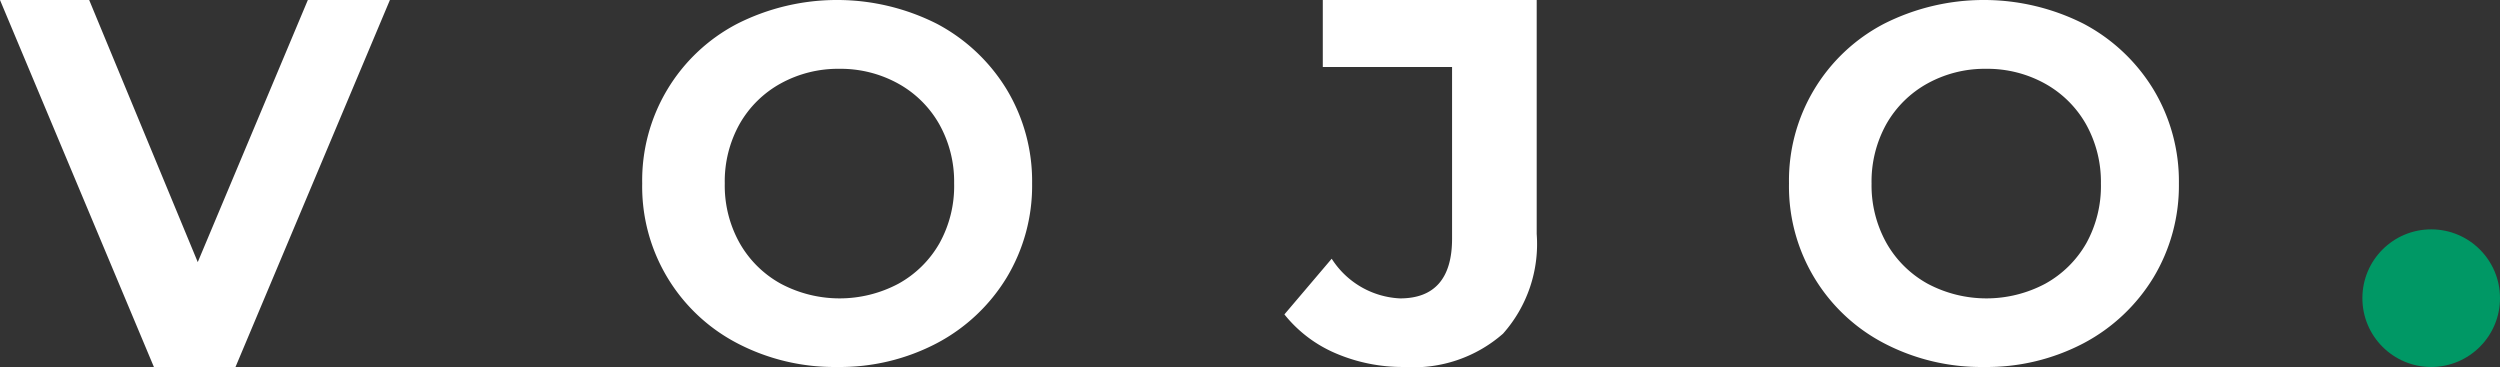 <svg id="LOGO_16px" data-name="LOGO 16px" xmlns="http://www.w3.org/2000/svg" width="54.5" height="8" viewBox="0 0 54.5 8">
  <rect x="0" y="0" width="54.5" height="8" fill="#333333" stroke="none"/>
  <path id="VOJO" d="M43.25,8a4.565,4.565,0,0,1-2.181-.519A3.852,3.852,0,0,1,39,4,3.852,3.852,0,0,1,41.07.519a4.825,4.825,0,0,1,4.355,0,3.931,3.931,0,0,1,1.52,1.431A3.881,3.881,0,0,1,47.5,4a3.883,3.883,0,0,1-.555,2.05,3.931,3.931,0,0,1-1.52,1.431A4.532,4.532,0,0,1,43.25,8ZM43.3,1.5a2.585,2.585,0,0,0-1.278.318,2.32,2.32,0,0,0-.9.887A2.575,2.575,0,0,0,40.8,4a2.576,2.576,0,0,0,.326,1.3,2.32,2.32,0,0,0,.9.887,2.731,2.731,0,0,0,2.557,0,2.319,2.319,0,0,0,.9-.887A2.576,2.576,0,0,0,45.8,4a2.575,2.575,0,0,0-.326-1.294,2.319,2.319,0,0,0-.9-.887A2.591,2.591,0,0,0,43.3,1.5ZM30.613,8a3.7,3.7,0,0,1-1.5-.3A2.865,2.865,0,0,1,28,6.854L29.031,5.64a1.869,1.869,0,0,0,1.49.865c.752,0,1.134-.438,1.134-1.3V1.461H28.837V0H33.5V5.1a2.943,2.943,0,0,1-.734,2.174A2.955,2.955,0,0,1,30.613,8ZM18.25,8a4.565,4.565,0,0,1-2.181-.519A3.849,3.849,0,0,1,14,4,3.849,3.849,0,0,1,16.07.519a4.825,4.825,0,0,1,4.355,0A3.928,3.928,0,0,1,21.946,1.95,3.876,3.876,0,0,1,22.5,4a3.878,3.878,0,0,1-.554,2.05,3.92,3.92,0,0,1-1.521,1.431A4.532,4.532,0,0,1,18.25,8Zm.05-6.5a2.592,2.592,0,0,0-1.278.318,2.314,2.314,0,0,0-.9.887A2.559,2.559,0,0,0,15.8,4a2.561,2.561,0,0,0,.325,1.3,2.314,2.314,0,0,0,.9.887,2.731,2.731,0,0,0,2.557,0,2.314,2.314,0,0,0,.9-.887A2.561,2.561,0,0,0,20.8,4a2.559,2.559,0,0,0-.325-1.294,2.314,2.314,0,0,0-.9-.887A2.594,2.594,0,0,0,18.3,1.5ZM5.134,8H3.355L0,0H1.944L4.311,5.714,6.711,0H8.5L5.134,8Z" fill="#fff"/>
  <circle id="Oval" cx="1.5" cy="1.5" r="1.5" transform="translate(51.5 5)" fill="#009865"/>
</svg>
